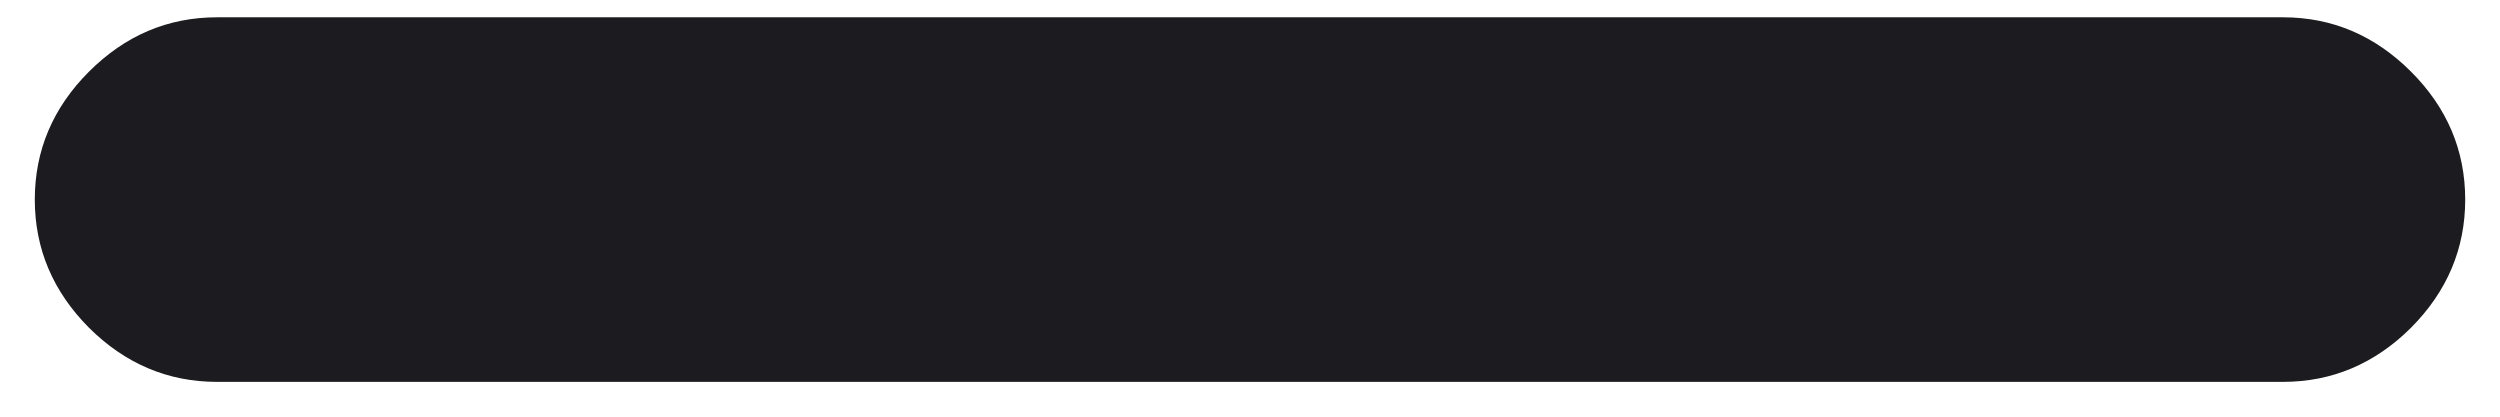 <svg width="12" height="2" viewBox="0 0 12 2" fill="none" xmlns="http://www.w3.org/2000/svg">
<path d="M1.042 1.833C0.806 1.833 0.601 1.746 0.427 1.573C0.254 1.399 0.167 1.194 0.167 0.958C0.167 0.722 0.254 0.517 0.427 0.344C0.601 0.17 0.806 0.083 1.042 0.083H10.958C11.194 0.083 11.399 0.17 11.573 0.344C11.746 0.517 11.833 0.722 11.833 0.958C11.833 1.194 11.746 1.399 11.573 1.573C11.399 1.746 11.194 1.833 10.958 1.833H1.042Z" fill="#1C1B1F"/>
</svg>
